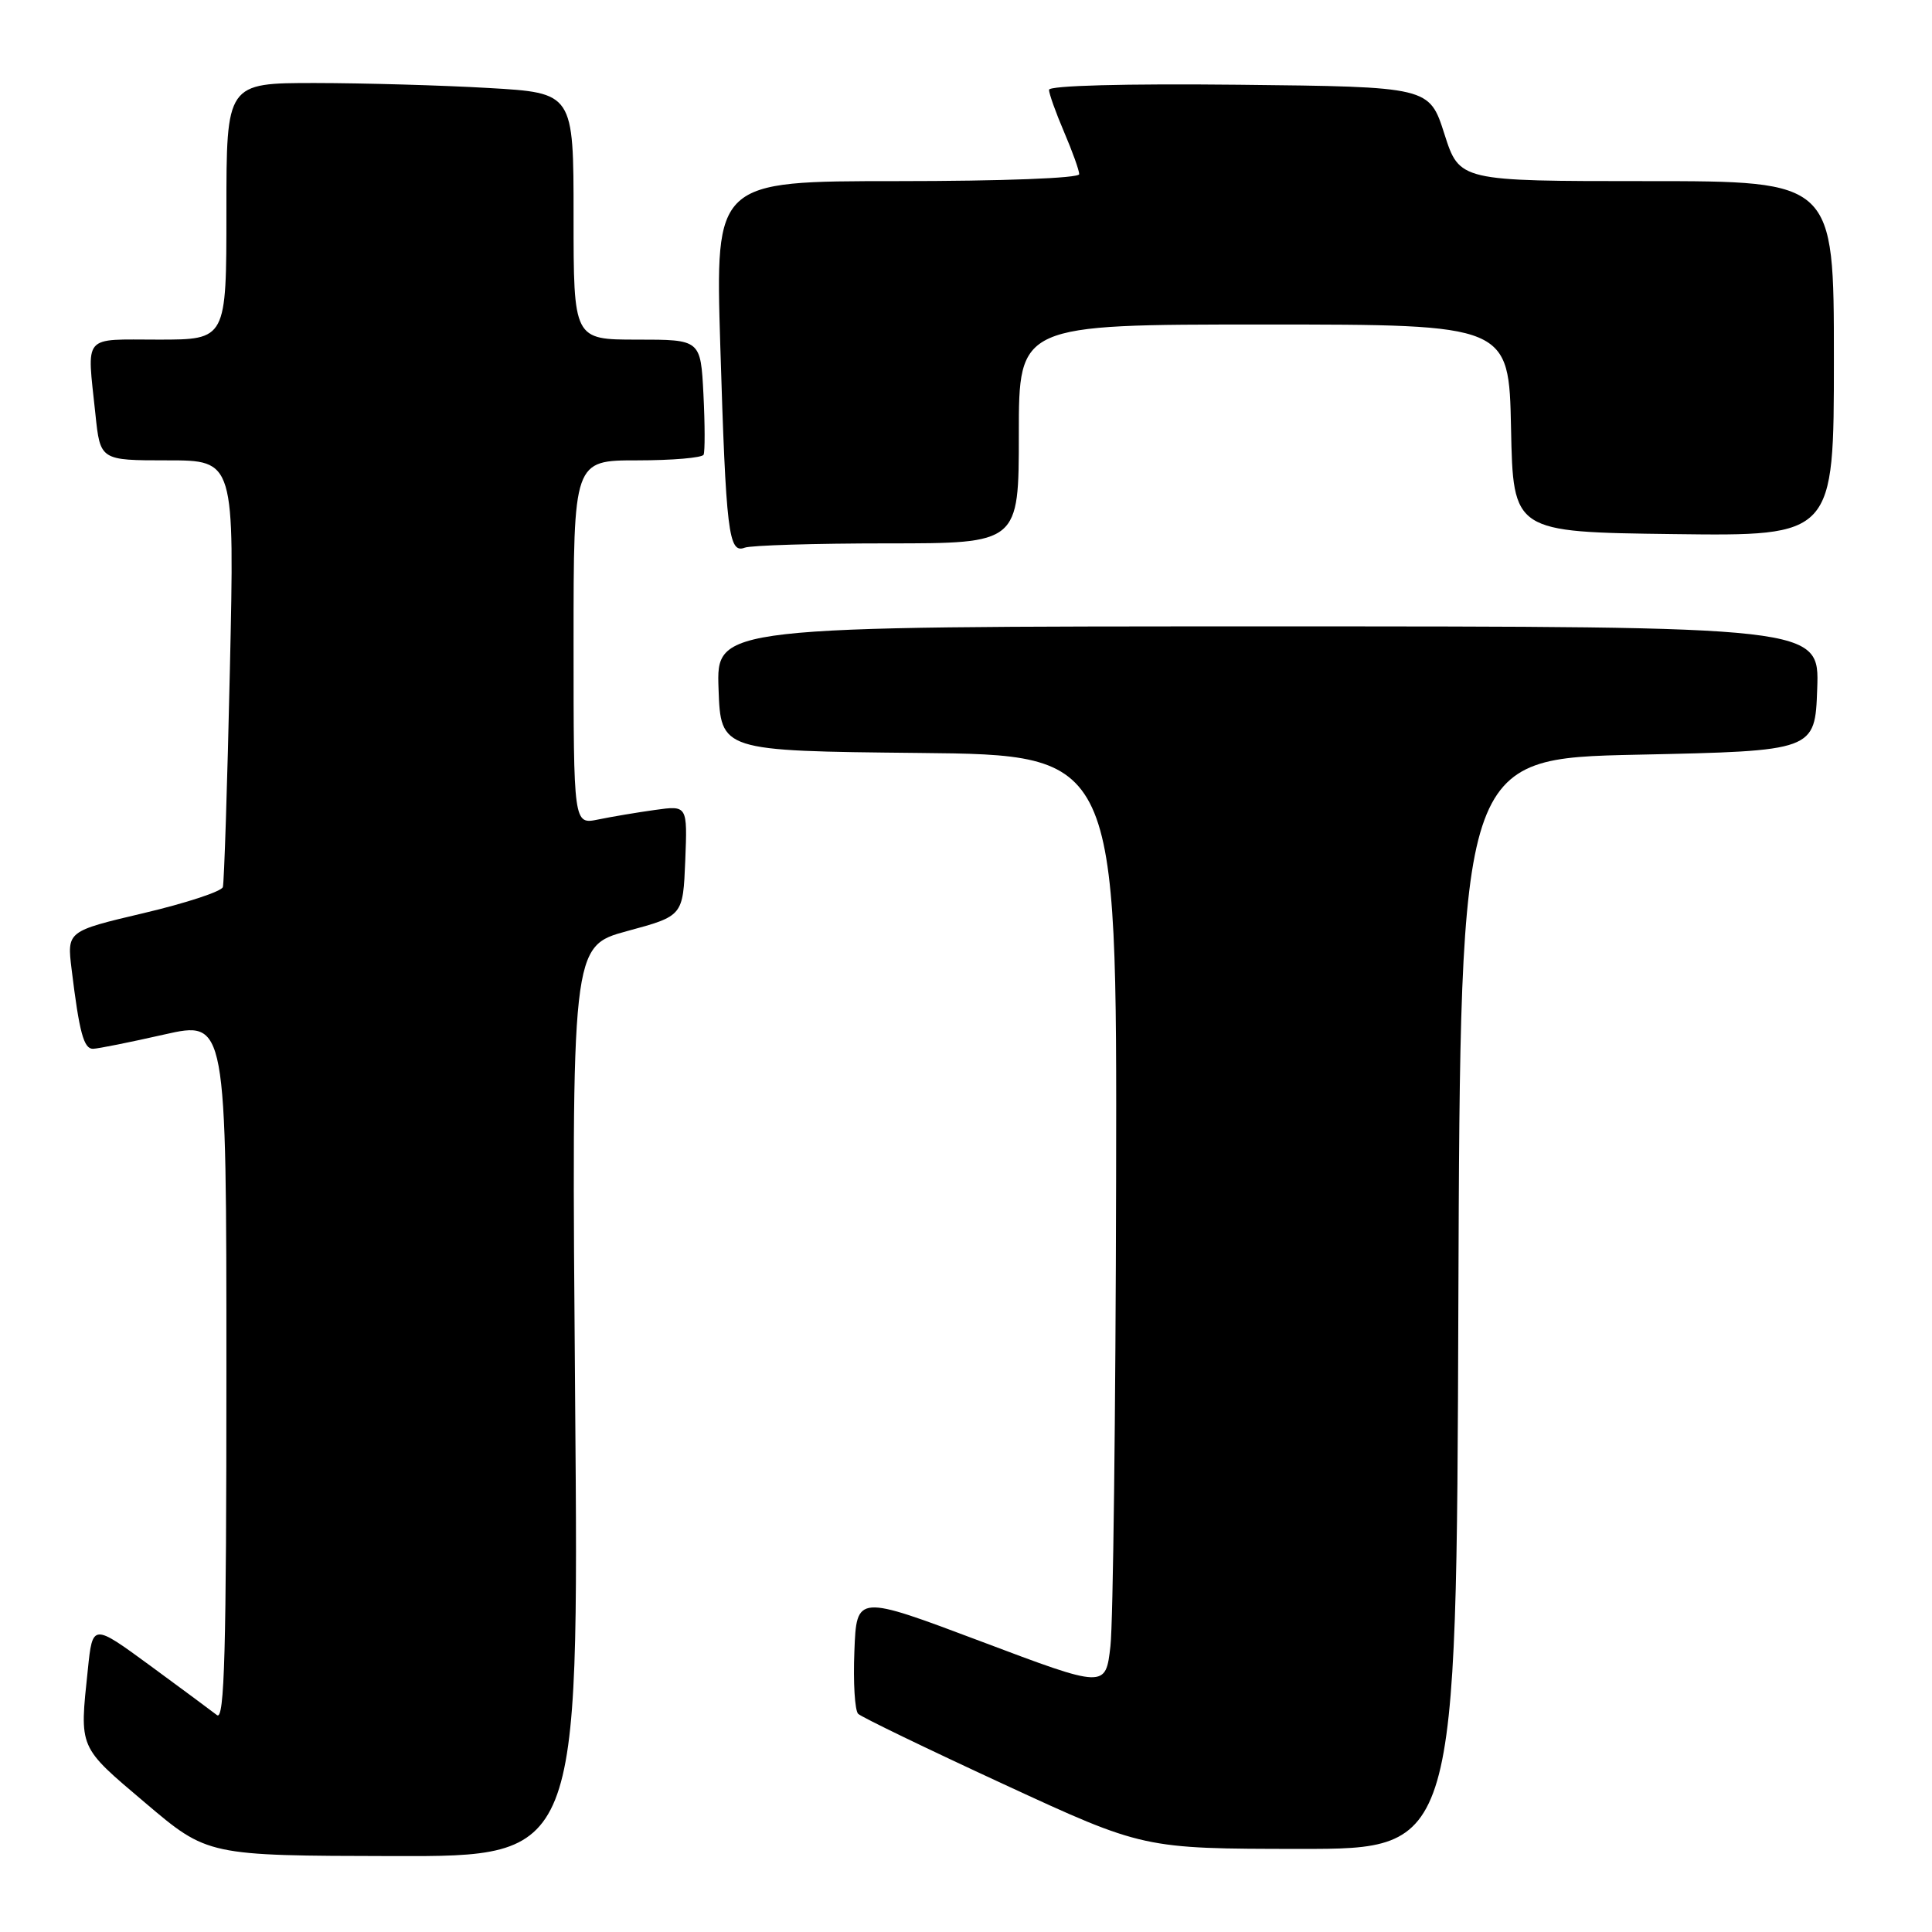 <?xml version="1.0" encoding="UTF-8" standalone="no"?>
<!DOCTYPE svg PUBLIC "-//W3C//DTD SVG 1.1//EN" "http://www.w3.org/Graphics/SVG/1.1/DTD/svg11.dtd" >
<svg xmlns="http://www.w3.org/2000/svg" xmlns:xlink="http://www.w3.org/1999/xlink" version="1.1" viewBox="0 0 256 256">
 <g >
 <path fill="currentColor"
d=" M 76.21 185.69 C 75.72 125.38 75.72 125.38 83.11 123.37 C 90.50 121.37 90.50 121.37 90.80 114.04 C 91.09 106.72 91.09 106.72 86.80 107.32 C 84.43 107.65 81.04 108.22 79.25 108.59 C 76.00 109.25 76.00 109.25 76.00 85.12 C 76.00 61.00 76.00 61.00 84.44 61.00 C 89.08 61.00 93.04 60.66 93.23 60.25 C 93.42 59.84 93.41 56.24 93.21 52.25 C 92.84 45.00 92.84 45.00 84.42 45.00 C 76.00 45.00 76.00 45.00 76.00 28.65 C 76.00 12.31 76.00 12.31 64.75 11.66 C 58.56 11.30 48.21 11.01 41.75 11.00 C 30.00 11.00 30.00 11.00 30.00 28.00 C 30.00 45.00 30.00 45.00 21.00 45.00 C 10.80 45.00 11.52 44.15 12.64 54.85 C 13.28 61.00 13.28 61.00 22.18 61.00 C 31.08 61.00 31.08 61.00 30.46 88.75 C 30.12 104.01 29.70 116.97 29.53 117.54 C 29.36 118.12 24.64 119.67 19.04 120.99 C 8.87 123.39 8.87 123.39 9.49 128.45 C 10.51 136.82 11.10 139.00 12.33 138.97 C 12.97 138.96 17.21 138.11 21.75 137.08 C 30.00 135.22 30.00 135.22 30.00 181.73 C 30.00 218.80 29.75 228.05 28.75 227.26 C 28.06 226.72 24.07 223.77 19.89 220.70 C 12.27 215.12 12.27 215.12 11.64 221.21 C 10.53 231.79 10.33 231.33 19.25 238.89 C 27.50 245.89 27.50 245.89 52.10 245.94 C 76.70 246.00 76.70 246.00 76.21 185.69 Z  M 193.24 172.75 C 193.50 100.50 193.50 100.50 217.00 100.00 C 240.50 99.50 240.50 99.50 240.79 91.25 C 241.08 83.00 241.08 83.00 168.00 83.00 C 94.92 83.00 94.92 83.00 95.21 91.25 C 95.50 99.50 95.50 99.50 121.75 99.77 C 148.00 100.03 148.00 100.03 147.89 156.27 C 147.83 187.19 147.49 215.03 147.14 218.11 C 146.50 223.72 146.50 223.72 130.00 217.50 C 113.50 211.29 113.50 211.29 113.21 218.80 C 113.04 222.93 113.27 226.66 113.71 227.09 C 114.14 227.52 122.83 231.72 133.00 236.42 C 151.50 244.97 151.50 244.97 172.24 244.99 C 192.99 245.00 192.99 245.00 193.24 172.75 Z  M 117.58 72.00 C 135.00 72.00 135.00 72.00 135.00 57.50 C 135.00 43.00 135.00 43.00 167.47 43.00 C 199.94 43.00 199.94 43.00 200.22 56.75 C 200.50 70.50 200.50 70.50 221.75 70.77 C 243.00 71.04 243.00 71.04 243.00 47.52 C 243.00 24.00 243.00 24.00 218.19 24.00 C 193.39 24.00 193.39 24.00 191.39 17.75 C 189.39 11.50 189.39 11.50 164.19 11.23 C 149.06 11.07 139.00 11.34 139.00 11.90 C 139.00 12.41 139.90 14.93 141.00 17.50 C 142.10 20.07 143.00 22.58 143.00 23.08 C 143.00 23.61 132.84 24.00 118.89 24.00 C 94.78 24.00 94.78 24.00 95.44 45.75 C 96.20 70.61 96.54 73.39 98.68 72.57 C 99.49 72.26 108.00 72.00 117.58 72.00 Z "/>
</g>
</svg>